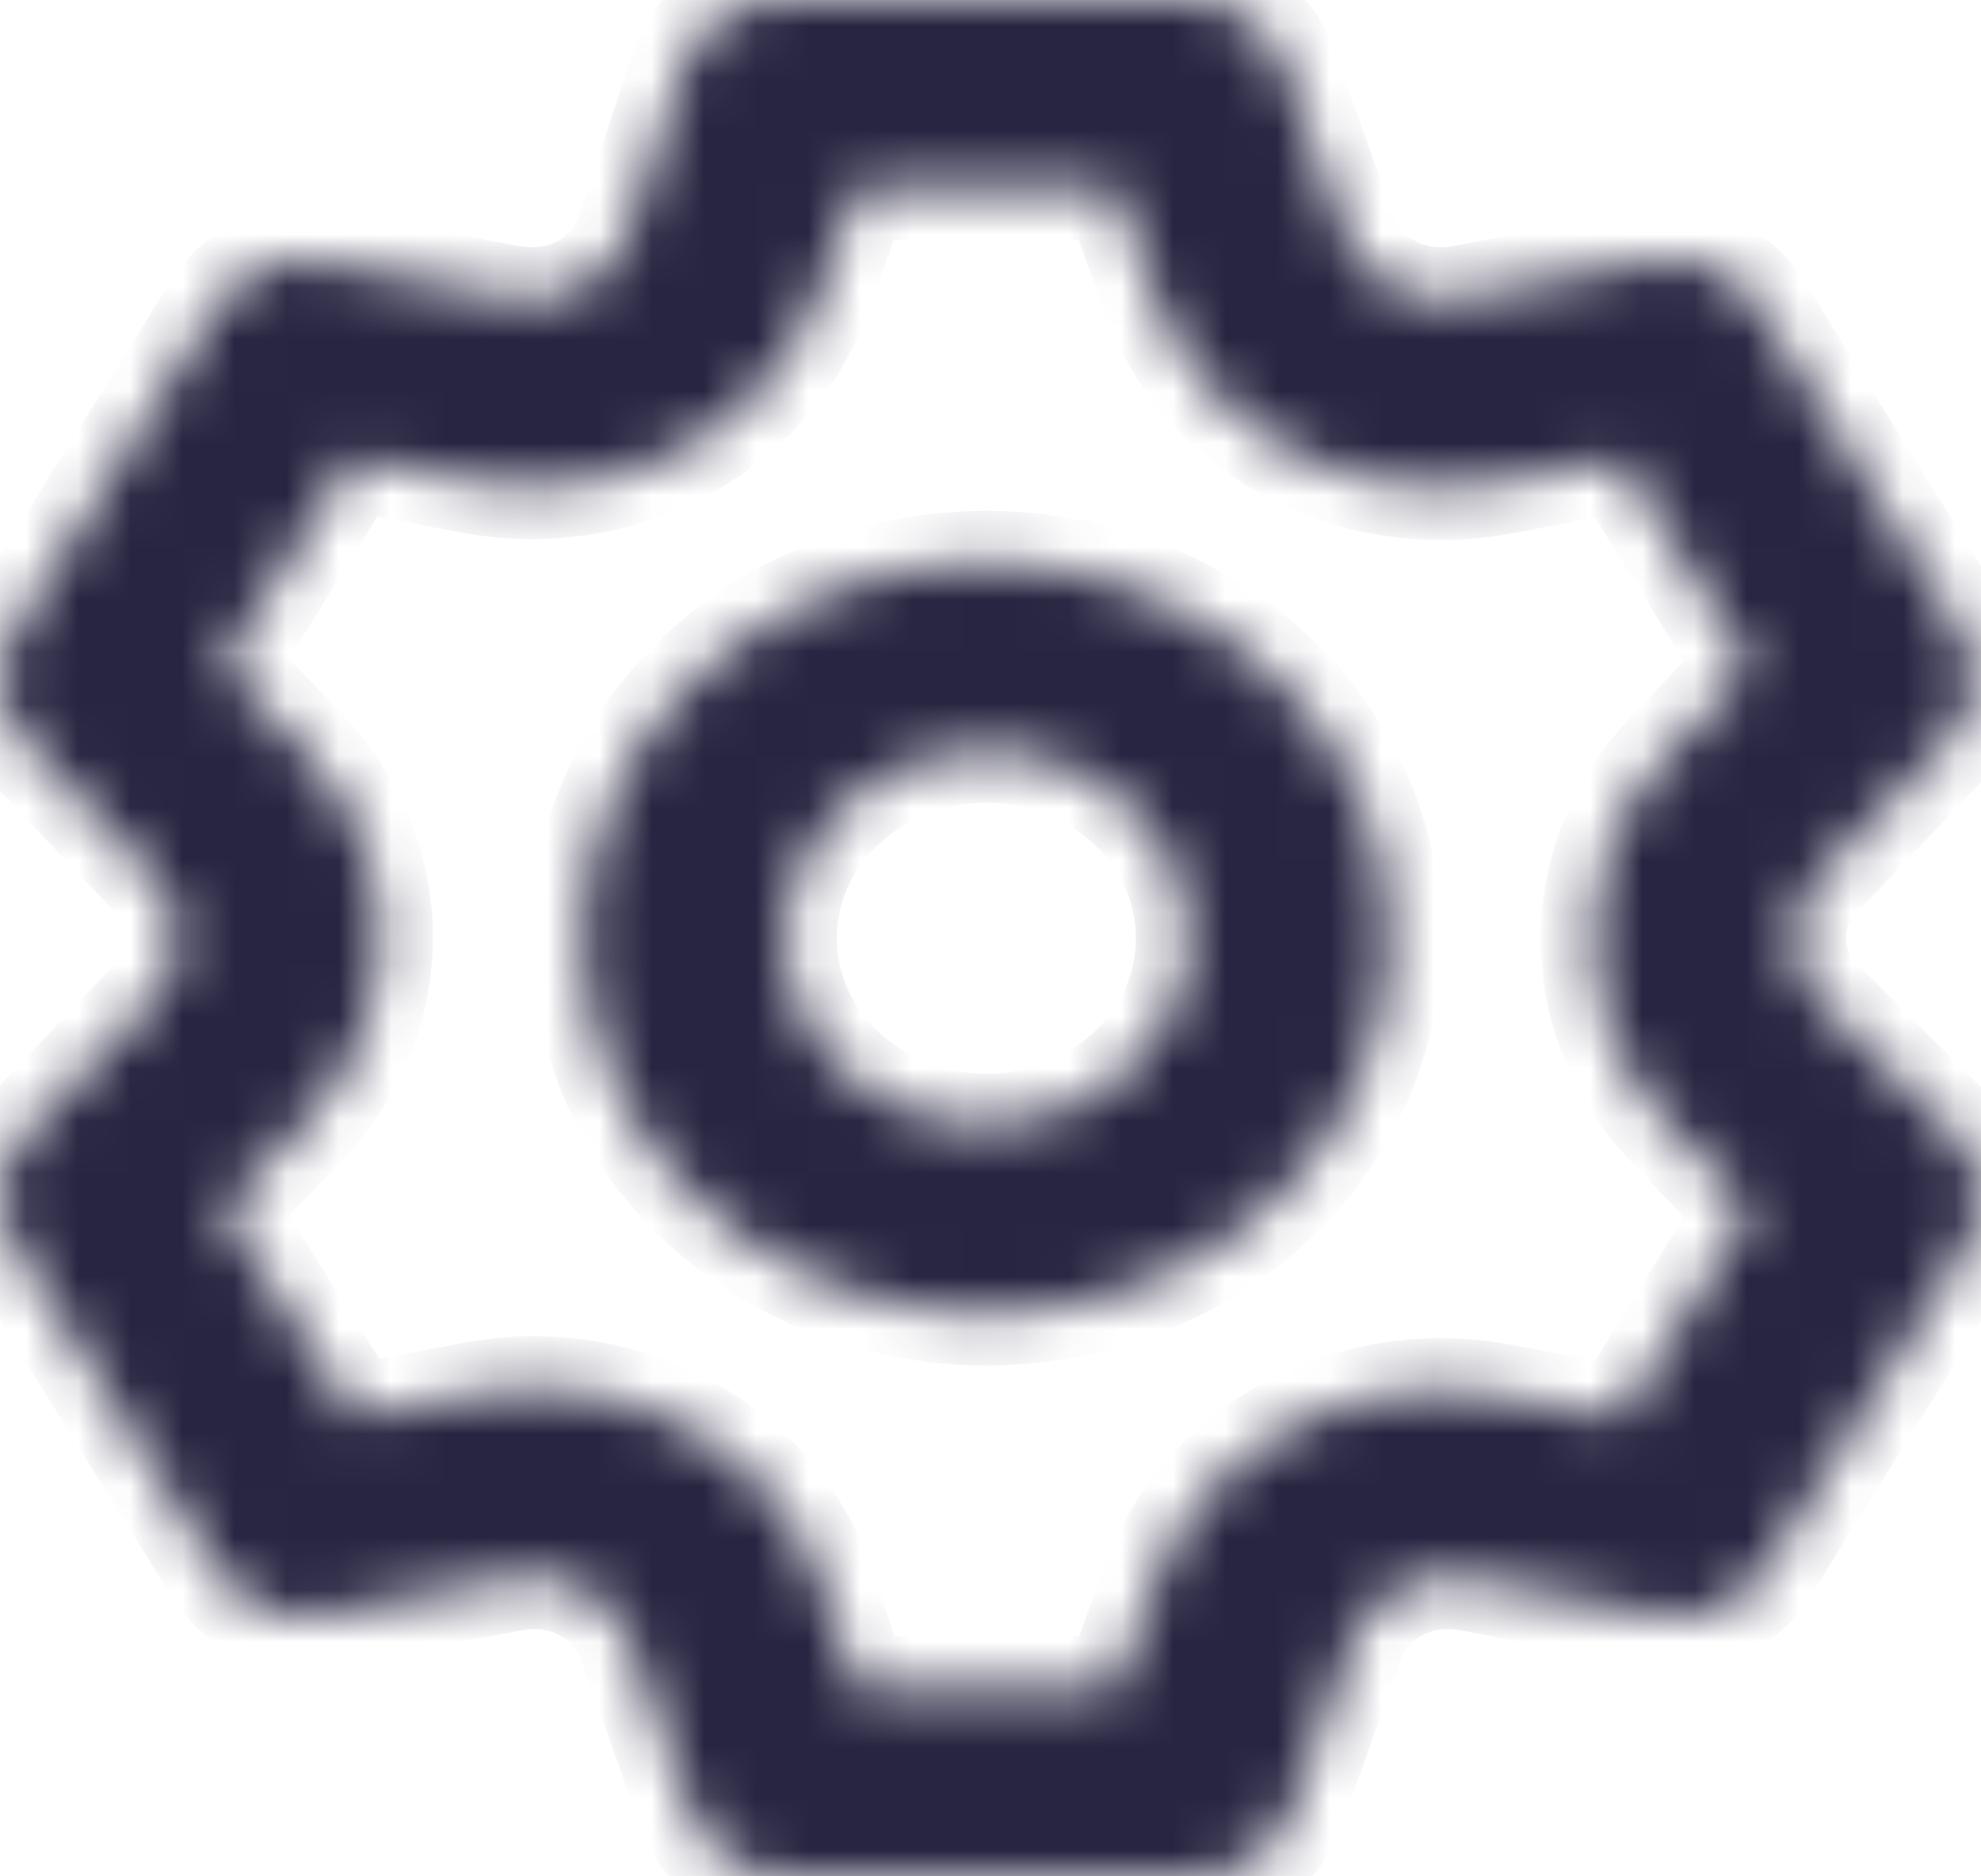 <svg width="38" height="36" viewBox="0 0 38 36" fill="none" xmlns="http://www.w3.org/2000/svg">
<g id="Setting-Icon">
<mask id="path-1-inside-1_23_4440" fill="white">
<path d="M34.895 19.188C34.585 18.859 34.414 18.437 34.414 18C34.414 17.563 34.585 17.141 34.895 16.812L37.371 14.22C37.644 13.937 37.813 13.581 37.855 13.203C37.896 12.825 37.808 12.444 37.603 12.115L33.735 5.888C33.532 5.559 33.222 5.299 32.85 5.144C32.479 4.989 32.064 4.947 31.666 5.024L28.03 5.708C27.567 5.797 27.085 5.725 26.676 5.506C26.266 5.287 25.956 4.936 25.806 4.52L24.626 1.226C24.496 0.869 24.249 0.558 23.919 0.339C23.59 0.119 23.194 0.001 22.789 0.002H15.053C14.631 -0.018 14.214 0.091 13.864 0.311C13.515 0.532 13.253 0.854 13.119 1.226L12.036 4.52C11.885 4.936 11.575 5.287 11.166 5.506C10.756 5.725 10.274 5.797 9.812 5.708L6.079 5.024C5.701 4.974 5.316 5.03 4.972 5.183C4.628 5.337 4.34 5.582 4.145 5.888L0.277 12.115C0.067 12.44 -0.028 12.819 0.007 13.197C0.042 13.575 0.204 13.933 0.471 14.22L2.927 16.812C3.237 17.141 3.408 17.563 3.408 18C3.408 18.437 3.237 18.859 2.927 19.188L0.471 21.779C0.204 22.067 0.042 22.425 0.007 22.803C-0.028 23.181 0.067 23.56 0.277 23.885L4.145 30.112C4.349 30.441 4.658 30.701 5.03 30.856C5.401 31.011 5.816 31.053 6.215 30.976L9.851 30.292C10.313 30.203 10.795 30.275 11.204 30.494C11.614 30.713 11.924 31.064 12.075 31.48L13.254 34.774C13.389 35.146 13.651 35.468 14 35.688C14.349 35.91 14.767 36.018 15.188 35.998H22.924C23.329 35.998 23.725 35.881 24.055 35.661C24.384 35.442 24.631 35.131 24.761 34.774L25.941 31.48C26.092 31.064 26.401 30.713 26.811 30.494C27.221 30.275 27.702 30.203 28.165 30.292L31.801 30.976C32.2 31.053 32.614 31.011 32.986 30.856C33.358 30.701 33.667 30.441 33.87 30.112L37.738 23.885C37.944 23.556 38.032 23.175 37.99 22.797C37.948 22.419 37.779 22.063 37.506 21.779L34.895 19.188ZM32.014 21.599L33.561 23.219L31.085 27.215L28.803 26.783C27.41 26.518 25.961 26.738 24.732 27.402C23.502 28.065 22.576 29.126 22.131 30.382L21.396 32.398H16.445L15.749 30.346C15.304 29.09 14.379 28.029 13.149 27.366C11.919 26.702 10.47 26.482 9.077 26.747L6.795 27.179L4.281 23.201L5.828 21.581C6.779 20.592 7.305 19.31 7.305 17.982C7.305 16.654 6.779 15.372 5.828 14.383L4.281 12.763L6.756 8.803L9.038 9.235C10.431 9.5 11.88 9.28 13.11 8.616C14.34 7.953 15.265 6.892 15.71 5.636L16.445 3.602H21.396L22.131 5.654C22.576 6.91 23.502 7.971 24.732 8.634C25.961 9.298 27.41 9.518 28.803 9.253L31.085 8.821L33.561 12.817L32.014 14.437C31.073 15.424 30.553 16.698 30.553 18.018C30.553 19.338 31.073 20.612 32.014 21.599ZM18.921 10.801C17.391 10.801 15.895 11.223 14.623 12.014C13.351 12.805 12.359 13.93 11.774 15.245C11.188 16.561 11.035 18.008 11.334 19.404C11.632 20.801 12.369 22.084 13.451 23.09C14.533 24.097 15.911 24.783 17.412 25.061C18.912 25.338 20.468 25.196 21.881 24.651C23.295 24.106 24.503 23.183 25.353 22C26.203 20.816 26.657 19.424 26.657 18C26.657 16.091 25.841 14.26 24.391 12.909C22.94 11.559 20.972 10.801 18.921 10.801ZM18.921 21.599C18.156 21.599 17.408 21.388 16.772 20.993C16.136 20.597 15.64 20.035 15.347 19.378C15.055 18.72 14.978 17.996 15.127 17.298C15.276 16.599 15.645 15.958 16.186 15.455C16.727 14.951 17.416 14.608 18.166 14.47C18.916 14.331 19.694 14.402 20.401 14.675C21.108 14.947 21.712 15.408 22.137 16C22.562 16.592 22.789 17.288 22.789 18C22.789 18.955 22.381 19.87 21.656 20.545C20.93 21.22 19.947 21.599 18.921 21.599Z"/>
</mask>
<path d="M34.895 19.188C34.585 18.859 34.414 18.437 34.414 18C34.414 17.563 34.585 17.141 34.895 16.812L37.371 14.22C37.644 13.937 37.813 13.581 37.855 13.203C37.896 12.825 37.808 12.444 37.603 12.115L33.735 5.888C33.532 5.559 33.222 5.299 32.85 5.144C32.479 4.989 32.064 4.947 31.666 5.024L28.03 5.708C27.567 5.797 27.085 5.725 26.676 5.506C26.266 5.287 25.956 4.936 25.806 4.52L24.626 1.226C24.496 0.869 24.249 0.558 23.919 0.339C23.59 0.119 23.194 0.001 22.789 0.002H15.053C14.631 -0.018 14.214 0.091 13.864 0.311C13.515 0.532 13.253 0.854 13.119 1.226L12.036 4.52C11.885 4.936 11.575 5.287 11.166 5.506C10.756 5.725 10.274 5.797 9.812 5.708L6.079 5.024C5.701 4.974 5.316 5.03 4.972 5.183C4.628 5.337 4.34 5.582 4.145 5.888L0.277 12.115C0.067 12.44 -0.028 12.819 0.007 13.197C0.042 13.575 0.204 13.933 0.471 14.22L2.927 16.812C3.237 17.141 3.408 17.563 3.408 18C3.408 18.437 3.237 18.859 2.927 19.188L0.471 21.779C0.204 22.067 0.042 22.425 0.007 22.803C-0.028 23.181 0.067 23.56 0.277 23.885L4.145 30.112C4.349 30.441 4.658 30.701 5.03 30.856C5.401 31.011 5.816 31.053 6.215 30.976L9.851 30.292C10.313 30.203 10.795 30.275 11.204 30.494C11.614 30.713 11.924 31.064 12.075 31.48L13.254 34.774C13.389 35.146 13.651 35.468 14 35.688C14.349 35.91 14.767 36.018 15.188 35.998H22.924C23.329 35.998 23.725 35.881 24.055 35.661C24.384 35.442 24.631 35.131 24.761 34.774L25.941 31.48C26.092 31.064 26.401 30.713 26.811 30.494C27.221 30.275 27.702 30.203 28.165 30.292L31.801 30.976C32.2 31.053 32.614 31.011 32.986 30.856C33.358 30.701 33.667 30.441 33.87 30.112L37.738 23.885C37.944 23.556 38.032 23.175 37.99 22.797C37.948 22.419 37.779 22.063 37.506 21.779L34.895 19.188ZM32.014 21.599L33.561 23.219L31.085 27.215L28.803 26.783C27.41 26.518 25.961 26.738 24.732 27.402C23.502 28.065 22.576 29.126 22.131 30.382L21.396 32.398H16.445L15.749 30.346C15.304 29.09 14.379 28.029 13.149 27.366C11.919 26.702 10.47 26.482 9.077 26.747L6.795 27.179L4.281 23.201L5.828 21.581C6.779 20.592 7.305 19.31 7.305 17.982C7.305 16.654 6.779 15.372 5.828 14.383L4.281 12.763L6.756 8.803L9.038 9.235C10.431 9.5 11.88 9.28 13.11 8.616C14.34 7.953 15.265 6.892 15.71 5.636L16.445 3.602H21.396L22.131 5.654C22.576 6.91 23.502 7.971 24.732 8.634C25.961 9.298 27.41 9.518 28.803 9.253L31.085 8.821L33.561 12.817L32.014 14.437C31.073 15.424 30.553 16.698 30.553 18.018C30.553 19.338 31.073 20.612 32.014 21.599ZM18.921 10.801C17.391 10.801 15.895 11.223 14.623 12.014C13.351 12.805 12.359 13.93 11.774 15.245C11.188 16.561 11.035 18.008 11.334 19.404C11.632 20.801 12.369 22.084 13.451 23.09C14.533 24.097 15.911 24.783 17.412 25.061C18.912 25.338 20.468 25.196 21.881 24.651C23.295 24.106 24.503 23.183 25.353 22C26.203 20.816 26.657 19.424 26.657 18C26.657 16.091 25.841 14.26 24.391 12.909C22.94 11.559 20.972 10.801 18.921 10.801ZM18.921 21.599C18.156 21.599 17.408 21.388 16.772 20.993C16.136 20.597 15.64 20.035 15.347 19.378C15.055 18.72 14.978 17.996 15.127 17.298C15.276 16.599 15.645 15.958 16.186 15.455C16.727 14.951 17.416 14.608 18.166 14.47C18.916 14.331 19.694 14.402 20.401 14.675C21.108 14.947 21.712 15.408 22.137 16C22.562 16.592 22.789 17.288 22.789 18C22.789 18.955 22.381 19.87 21.656 20.545C20.93 21.22 19.947 21.599 18.921 21.599Z" fill="#272541" stroke="#272541" stroke-width="2" mask="url(#path-1-inside-1_23_4440)"/>
</g>
</svg>
